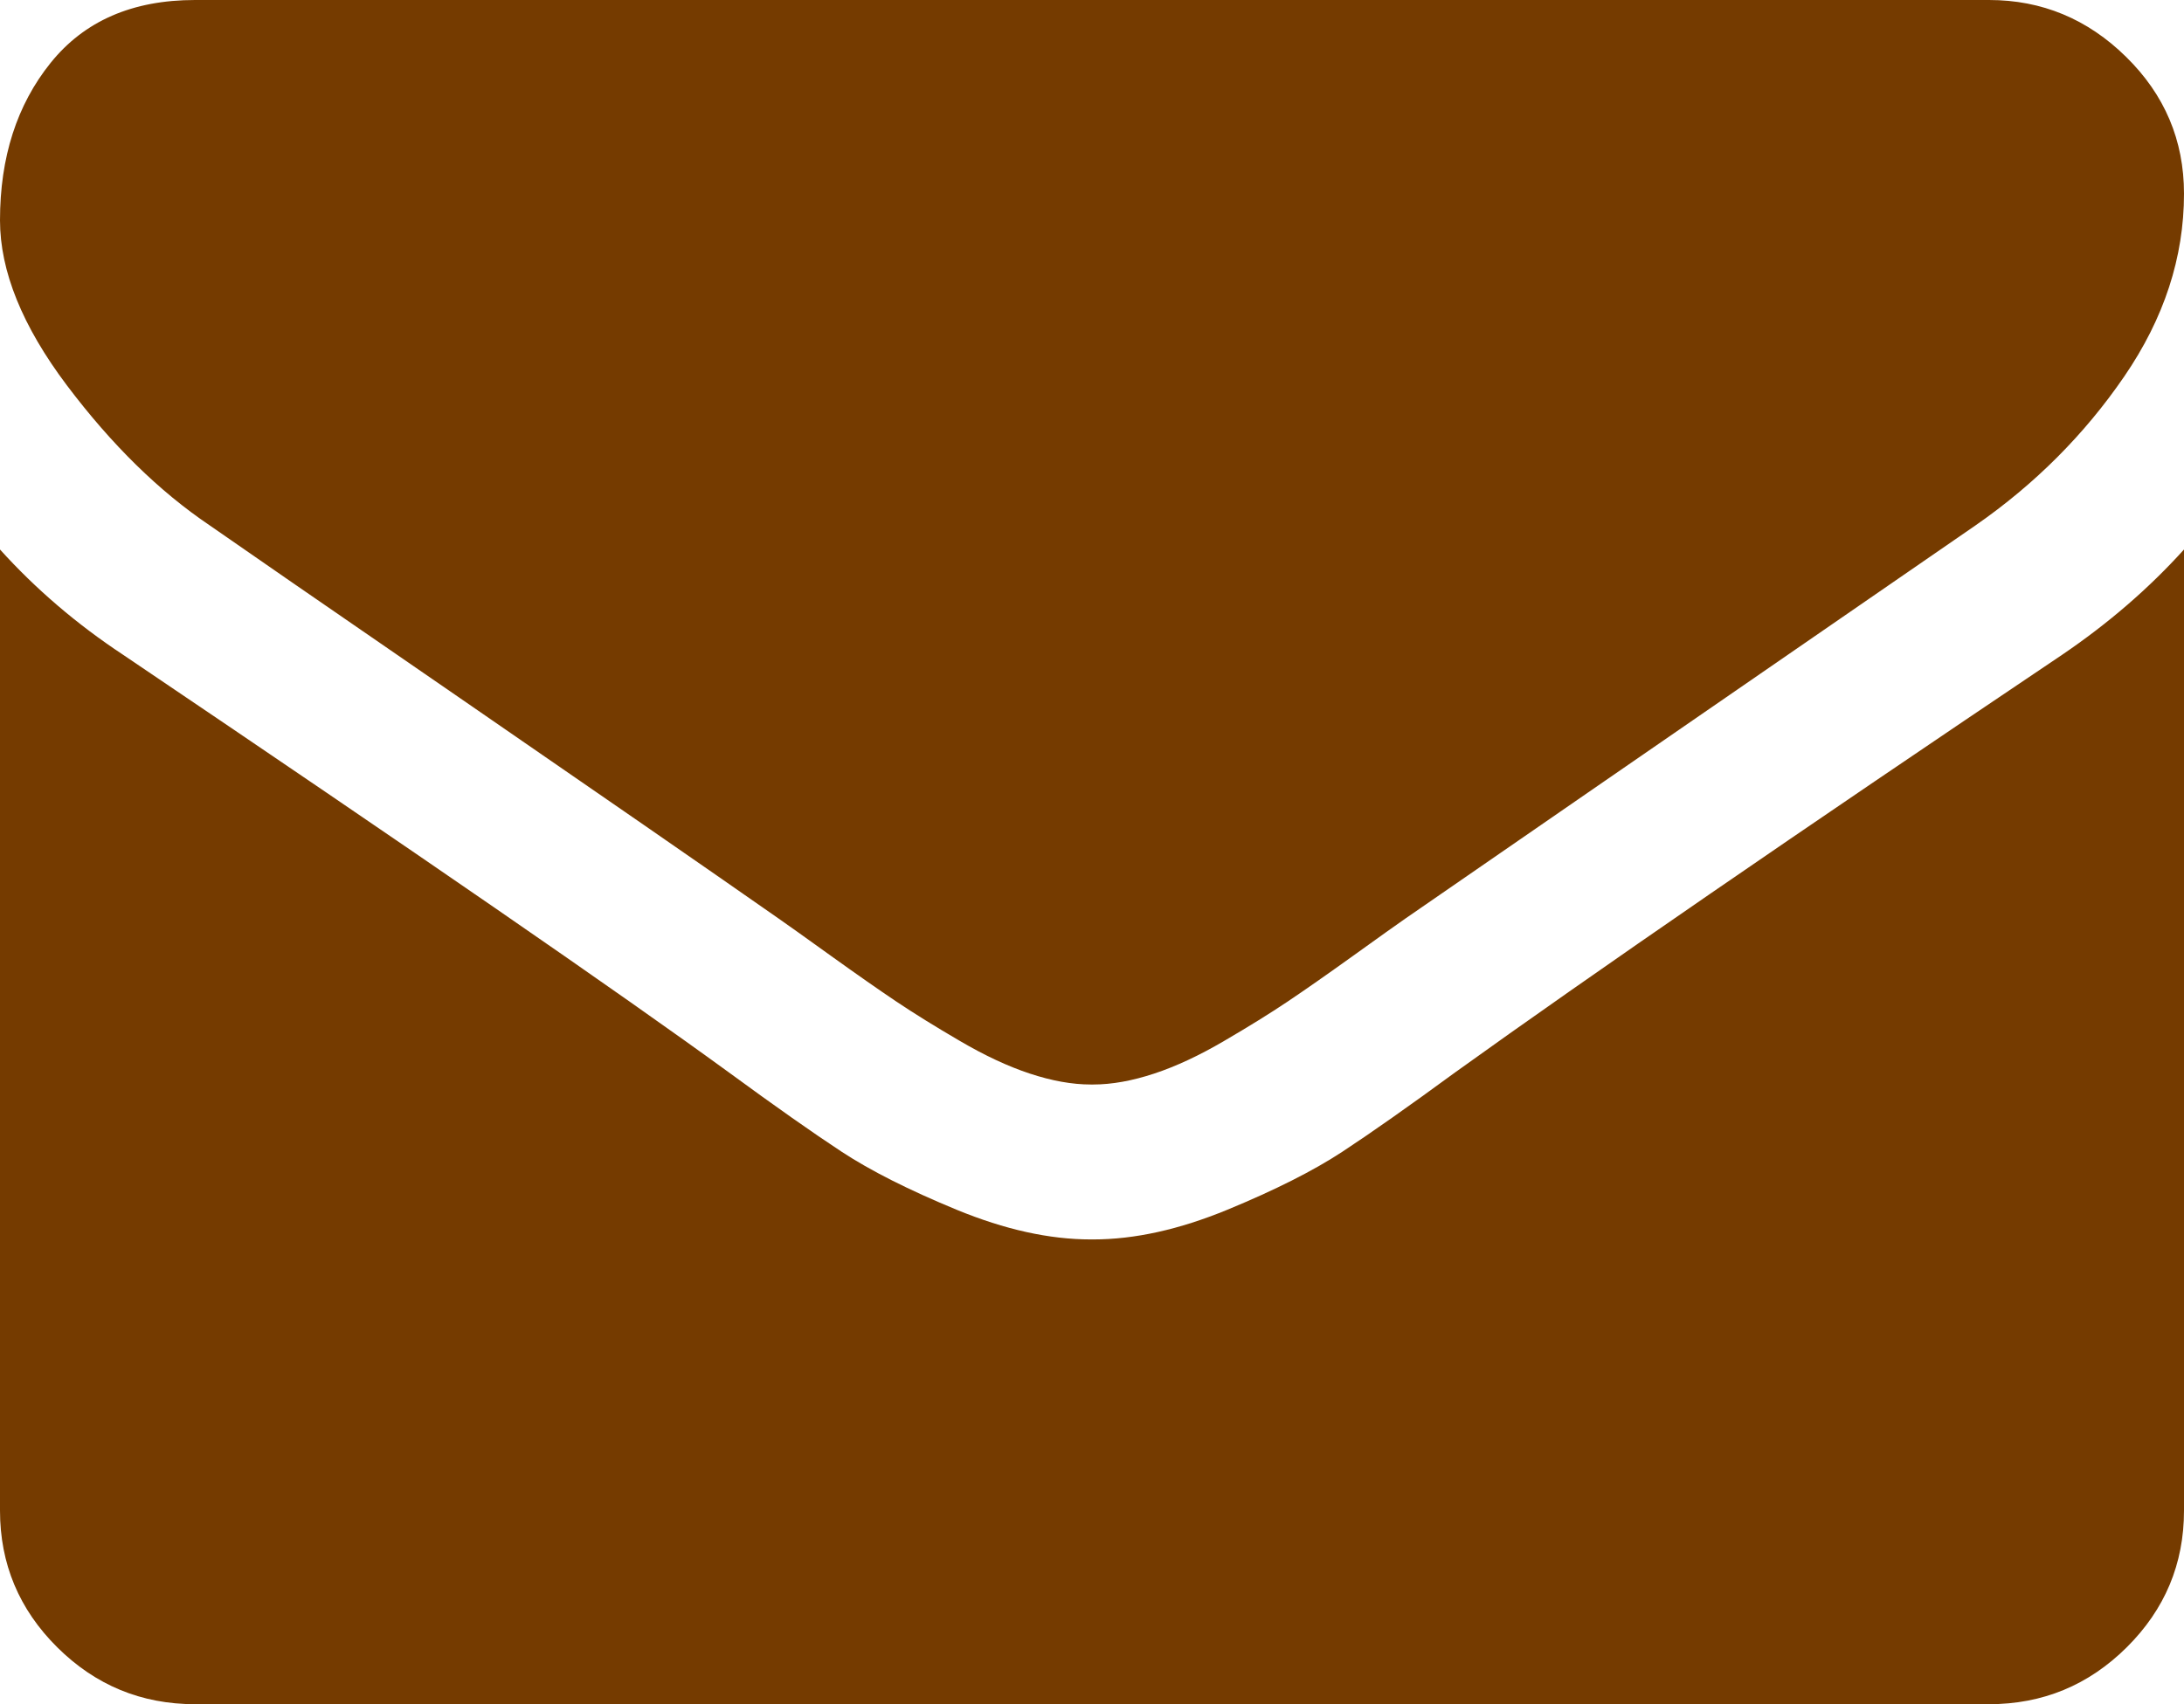﻿<?xml version="1.0" encoding="utf-8"?>
<svg version="1.1" xmlns:xlink="http://www.w3.org/1999/xlink" width="41px" height="32px" xmlns="http://www.w3.org/2000/svg">
  <g transform="matrix(1 0 0 1 -2381 -695 )">
    <path d="M 38.712 12.295  C 39.581 11.705  40.344 11.045  41 10.318  L 41 28.364  C 41 29.364  40.642 30.22  39.925 30.932  C 39.208 31.644  38.346 32  37.339 32  L 3.661 32  C 2.654 32  1.792 31.644  1.075 30.932  C 0.358 30.22  0 29.364  0 28.364  L 0 10.318  C 0.671 11.061  1.441 11.72  2.311 12.295  C 7.832 16.023  11.623 18.636  13.682 20.136  C 14.551 20.773  15.257 21.269  15.798 21.625  C 16.34 21.981  17.06 22.345  17.96 22.716  C 18.86 23.087  19.699 23.273  20.477 23.273  L 20.5 23.273  L 20.523 23.273  C 21.301 23.273  22.14 23.087  23.04 22.716  C 23.94 22.345  24.66 21.981  25.202 21.625  C 25.743 21.269  26.449 20.773  27.318 20.136  C 29.911 18.273  33.709 15.659  38.712 12.295  Z M 39.913 1.068  C 40.638 1.78  41 2.636  41 3.636  C 41 4.833  40.626 5.977  39.879 7.068  C 39.132 8.159  38.201 9.091  37.088 9.864  C 31.352 13.818  27.783 16.28  26.38 17.25  C 26.227 17.356  25.903 17.587  25.408 17.943  C 24.912 18.299  24.5 18.587  24.172 18.807  C 23.844 19.027  23.448 19.273  22.982 19.545  C 22.517 19.818  22.079 20.023  21.667 20.159  C 21.255 20.295  20.874 20.364  20.523 20.364  L 20.5 20.364  L 20.477 20.364  C 20.126 20.364  19.745 20.295  19.333 20.159  C 18.921 20.023  18.483 19.818  18.018 19.545  C 17.552 19.273  17.156 19.027  16.828 18.807  C 16.5 18.587  16.088 18.299  15.592 17.943  C 15.097 17.587  14.773 17.356  14.62 17.25  C 13.232 16.28  11.234 14.898  8.626 13.102  C 6.017 11.307  4.454 10.227  3.935 9.864  C 2.99 9.227  2.097 8.352  1.258 7.239  C 0.419 6.125  0 5.091  0 4.136  C 0 2.955  0.316 1.97  0.949 1.182  C 1.582 0.394  2.486 0  3.661 0  L 37.339 0  C 38.331 0  39.189 0.356  39.913 1.068  Z " fill-rule="nonzero" fill="#753b00" stroke="none" transform="matrix(1 0 0 1 2381 695 )" />
  </g>
</svg>